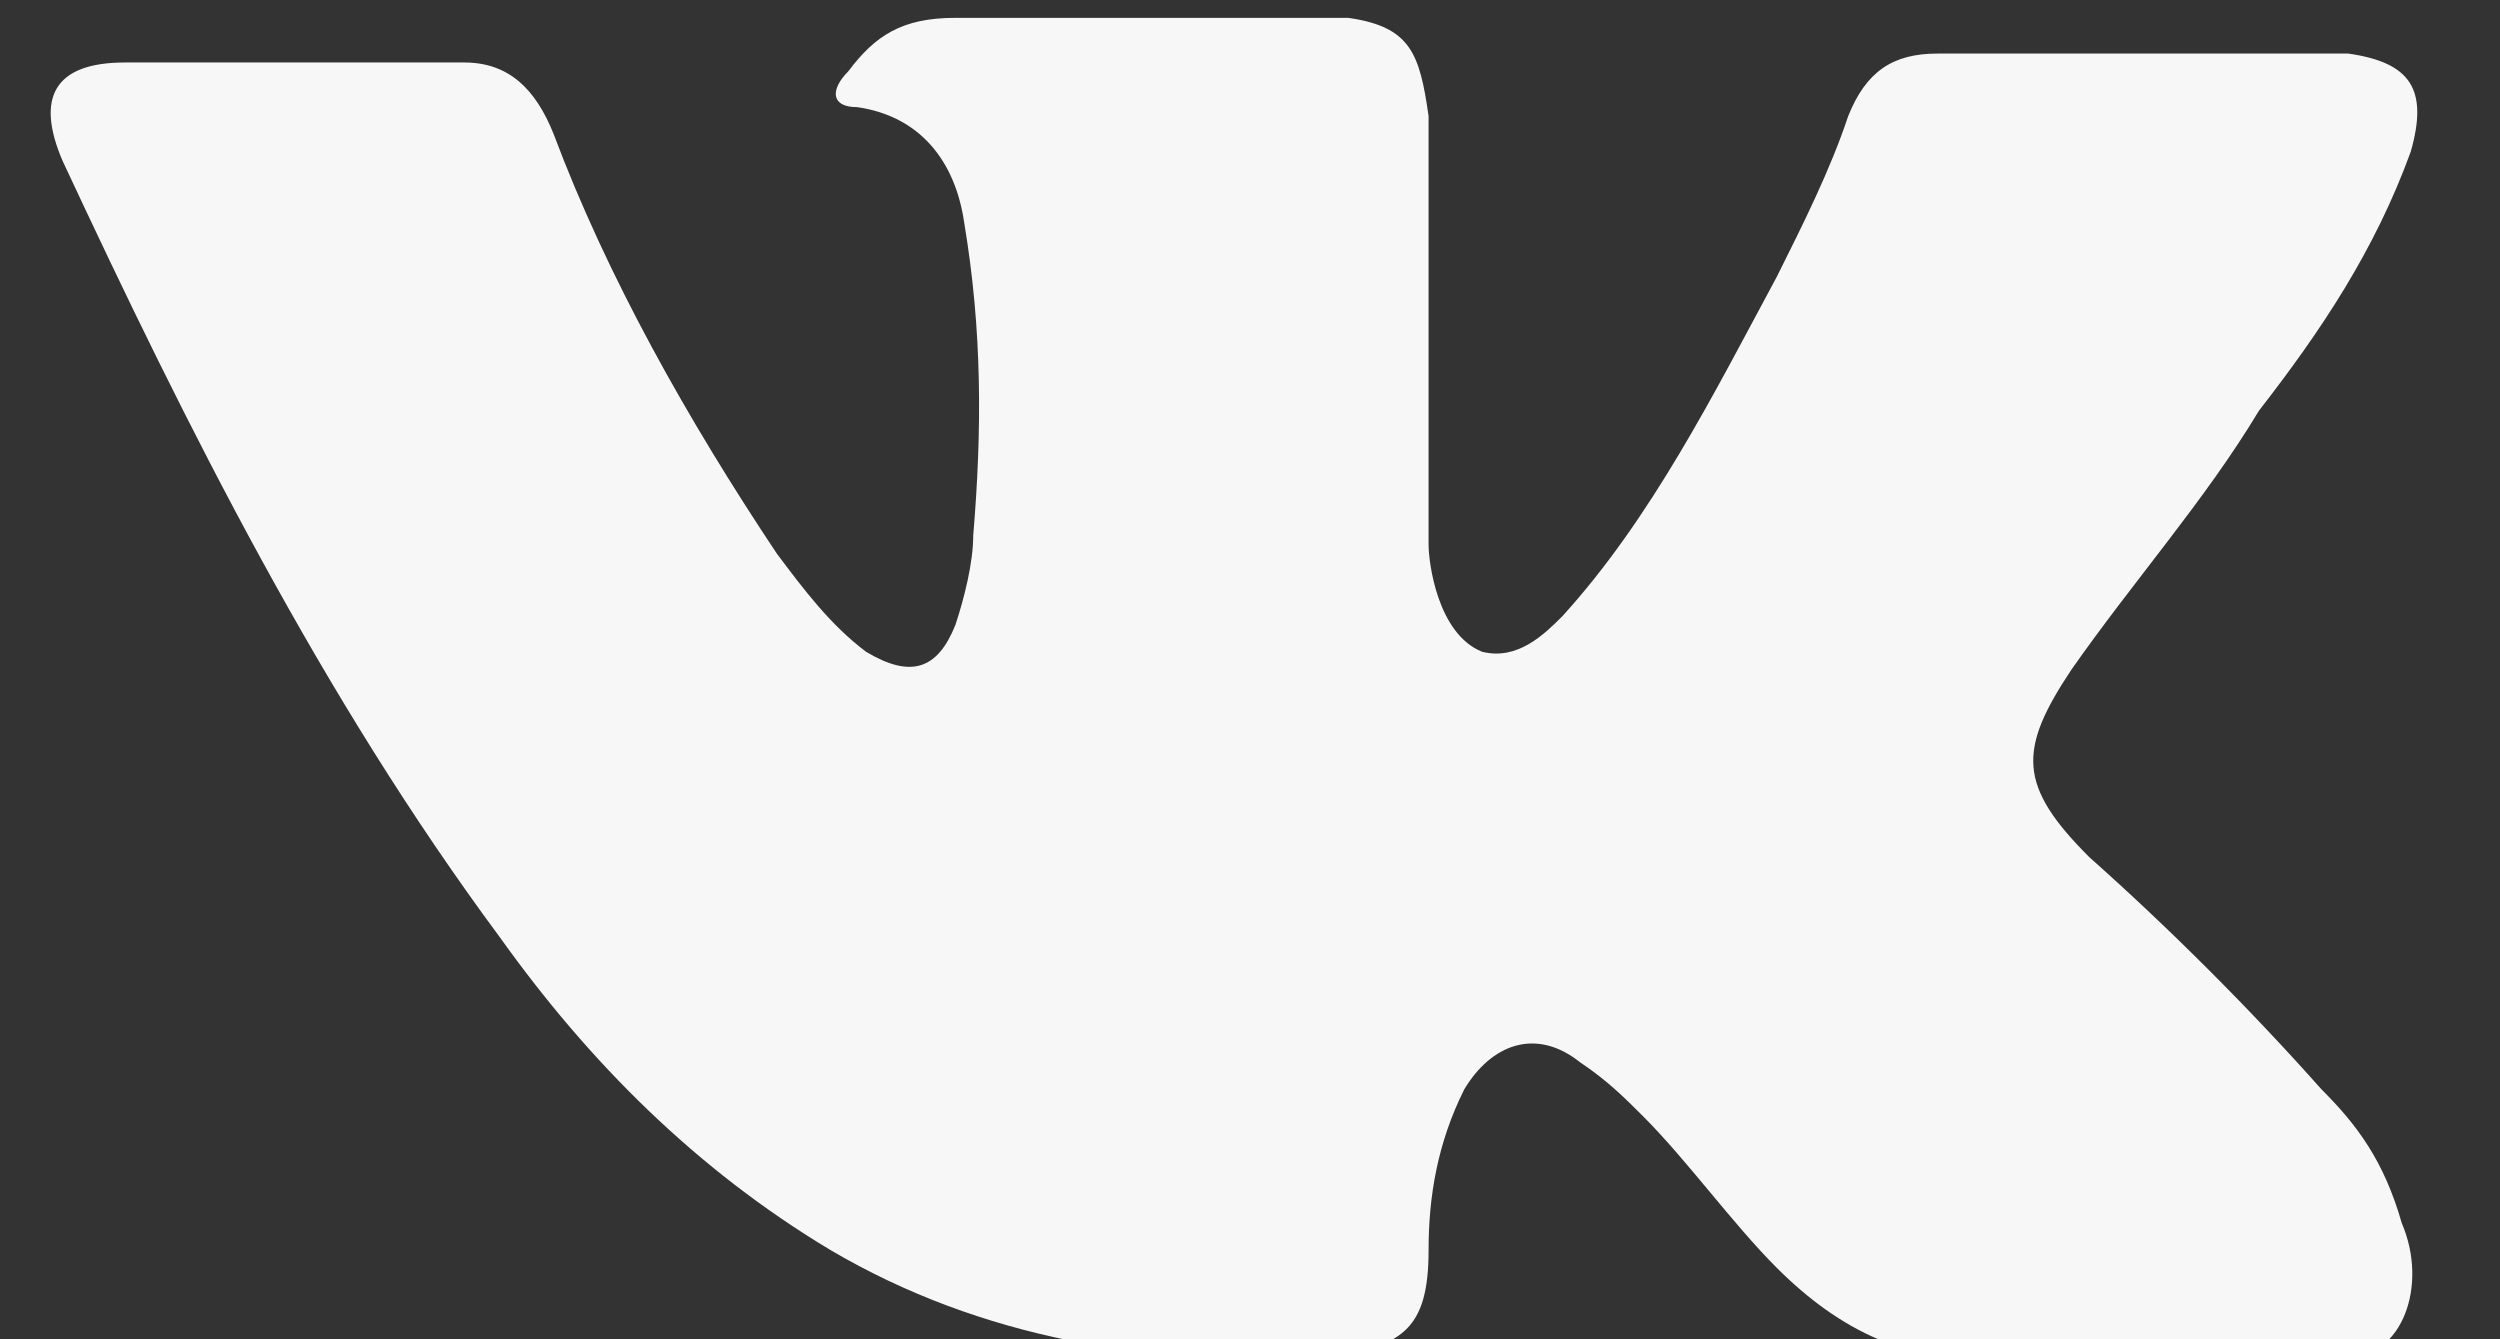 <?xml version="1.0" encoding="utf-8"?>
<!-- Generator: Adobe Illustrator 17.1.0, SVG Export Plug-In . SVG Version: 6.00 Build 0)  -->
<!DOCTYPE svg PUBLIC "-//W3C//DTD SVG 1.1//EN" "http://www.w3.org/Graphics/SVG/1.1/DTD/svg11.dtd">
<svg version="1.1" id="Layer_4" xmlns="http://www.w3.org/2000/svg" xmlns:xlink="http://www.w3.org/1999/xlink" x="0px" y="0px"
	 viewBox="286 292.5 28 15" enable-background="new 286 292.5 28 15" xml:space="preserve">
<rect x="286" y="292.5" width="28" height="15" fill="#333333" stroke="none"/>
<path fill="#F7F7F7" d="M312,304.7c-0.8-0.9-1.7-1.8-2.6-2.6c-0.8-0.8-0.8-1.2-0.2-2.1c0.7-1,1.5-1.9,2.1-2.9
	c0.7-0.9,1.3-1.8,1.7-2.9c0.2-0.7,0-1-0.7-1.1c-0.1,0-0.2,0-0.4,0h-4.2c-0.5,0-0.8,0.2-1,0.7c-0.2,0.6-0.5,1.2-0.8,1.8
	c-0.7,1.3-1.4,2.7-2.4,3.8c-0.2,0.2-0.5,0.5-0.9,0.4c-0.5-0.2-0.6-1-0.6-1.2v-4.8c-0.1-0.7-0.2-1-0.9-1.1h-4.4
	c-0.6,0-0.9,0.2-1.2,0.6c-0.2,0.2-0.2,0.4,0.1,0.4c0.7,0.1,1.1,0.6,1.2,1.3c0.2,1.2,0.2,2.3,0.1,3.5c0,0.3-0.1,0.7-0.2,1
	c-0.2,0.5-0.5,0.6-1,0.3c-0.4-0.3-0.7-0.7-1-1.1c-1-1.5-1.9-3.1-2.5-4.7c-0.2-0.5-0.5-0.8-1-0.8c-1.3,0-2.5,0-3.8,0
	c-0.8,0-1,0.4-0.7,1.1c1.4,3,2.9,6,4.9,8.7c1,1.4,2.2,2.6,3.7,3.5c1.7,1,3.6,1.3,5.5,1.2c0.9-0.1,1.2-0.3,1.2-1.2
	c0-0.6,0.1-1.2,0.4-1.8c0.3-0.5,0.8-0.7,1.3-0.3c0.3,0.2,0.5,0.4,0.7,0.6c0.5,0.5,1,1.2,1.5,1.7c0.7,0.7,1.5,1.1,2.5,1h3.9
	c0.6,0,0.9-0.8,0.6-1.5C312.7,305.5,312.4,305.1,312,304.7z"/>
</svg>
